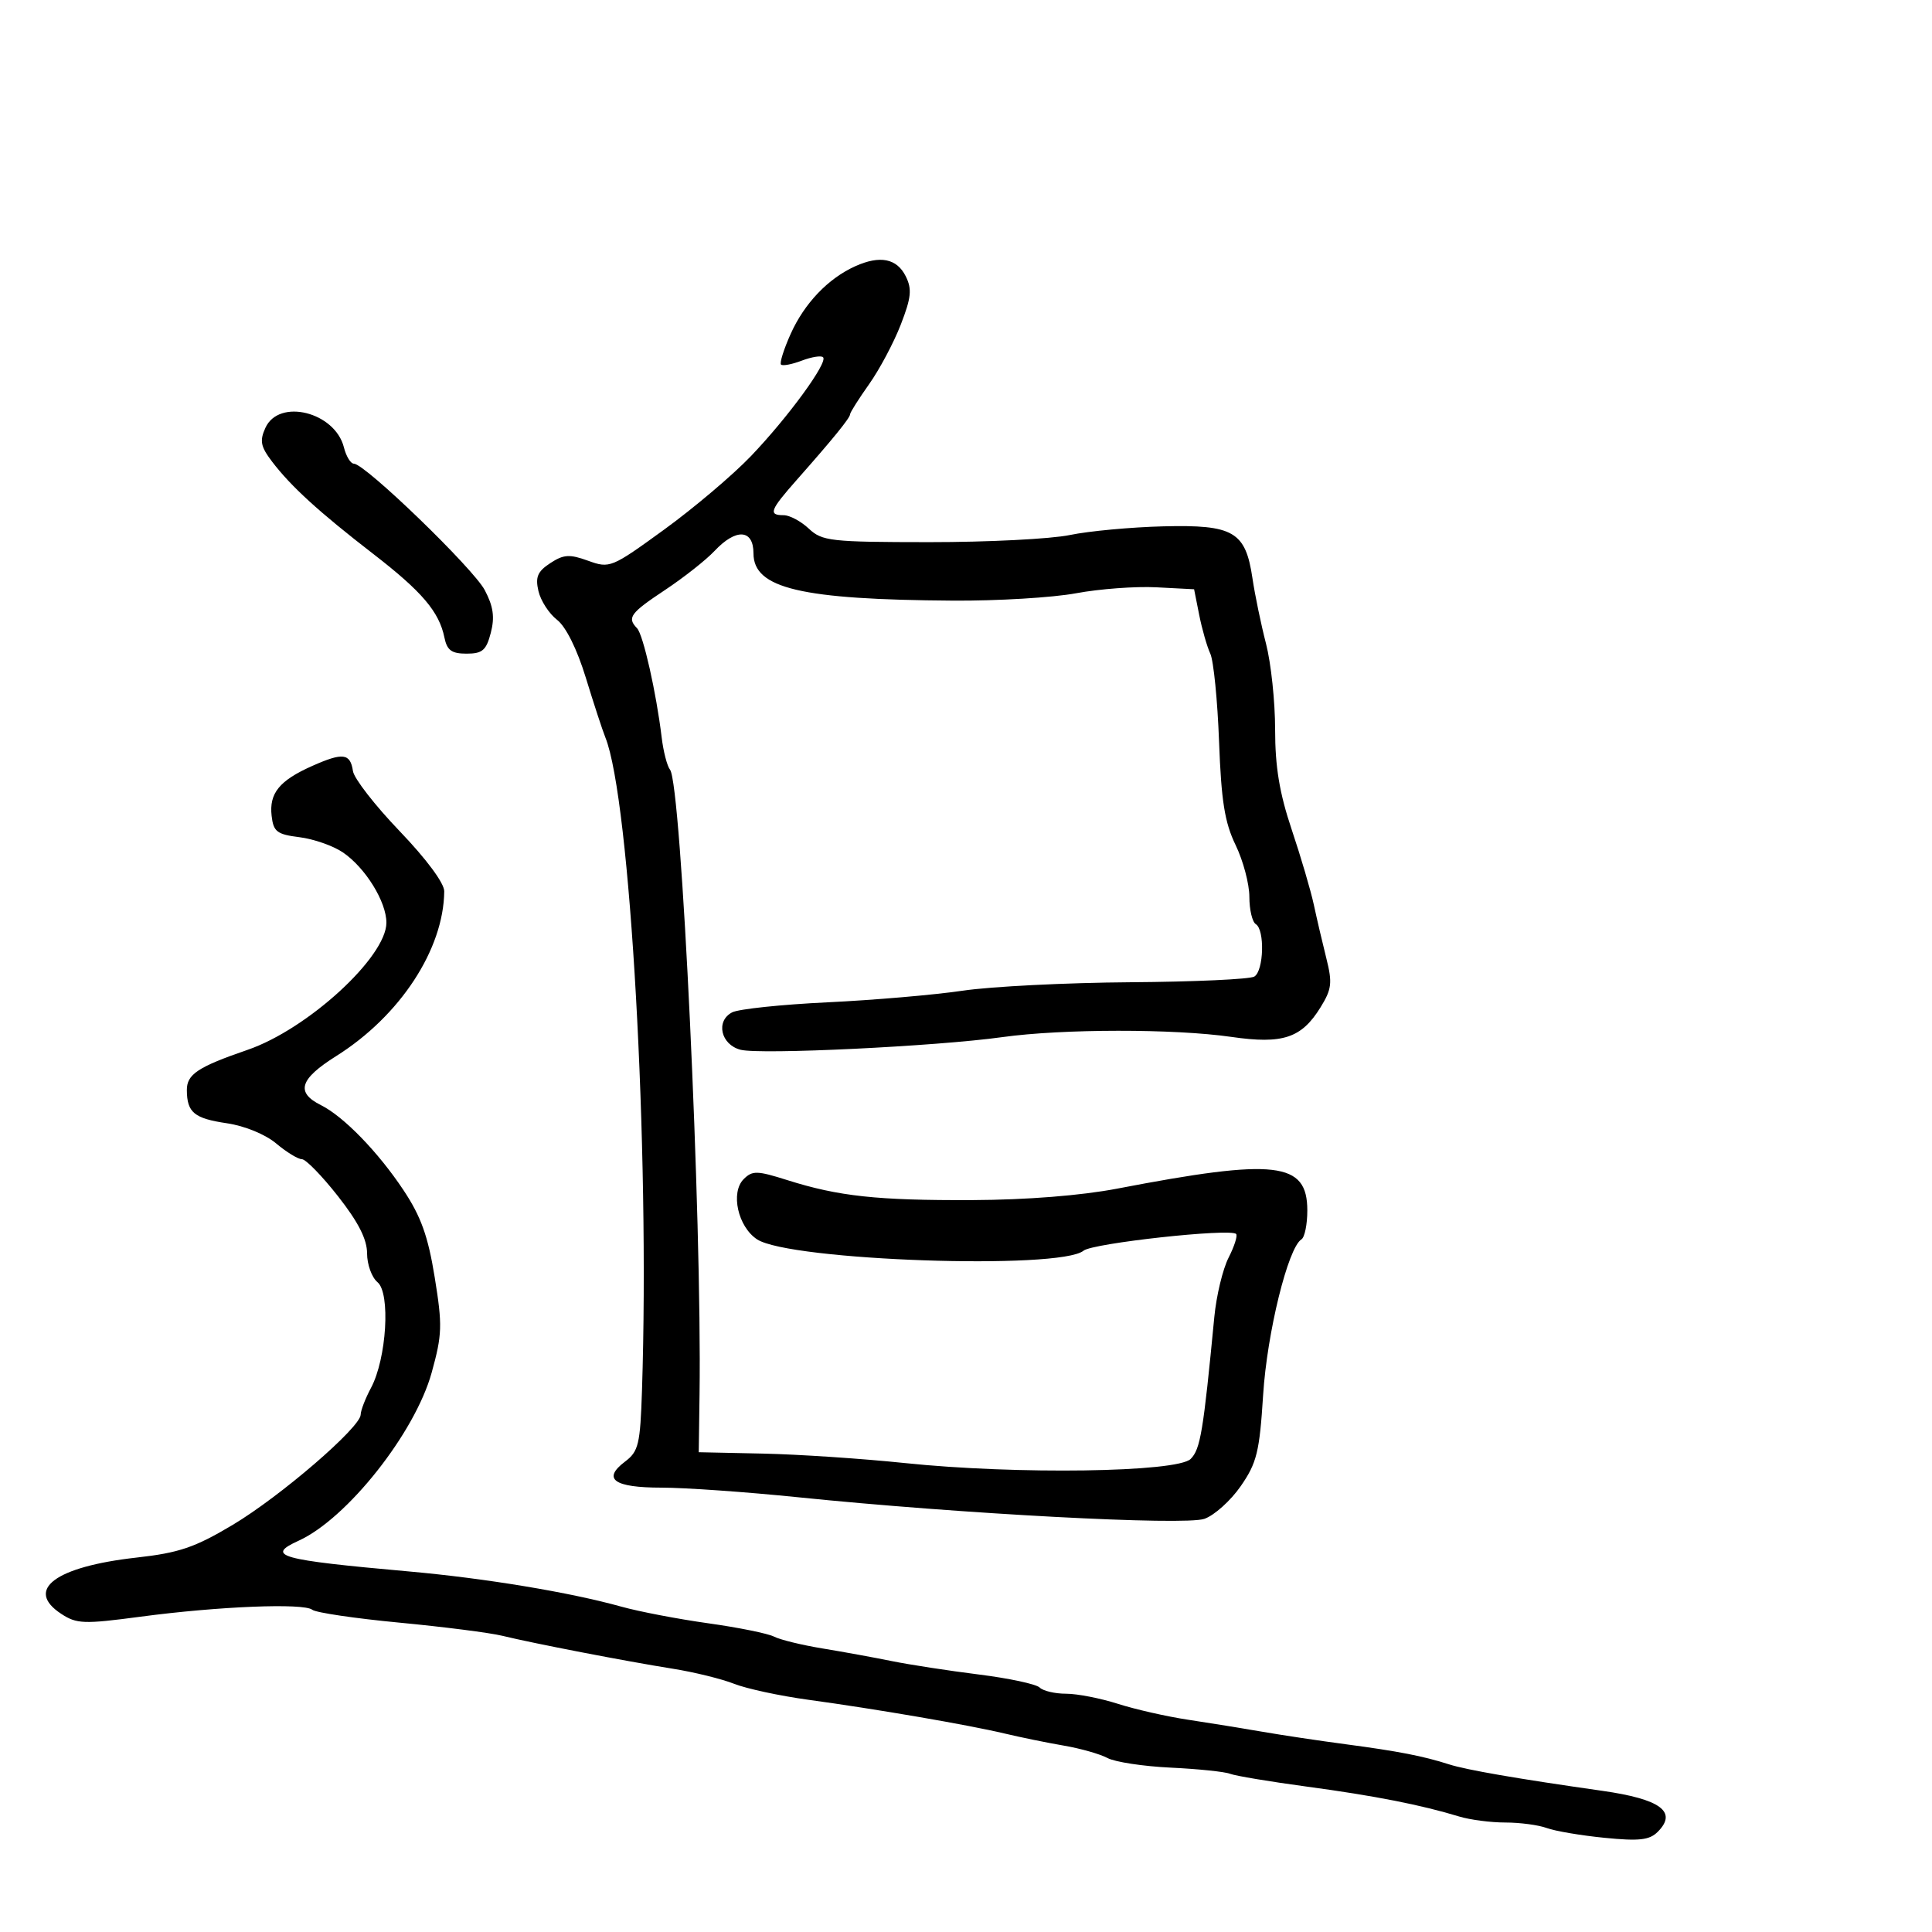 <svg xmlns="http://www.w3.org/2000/svg" width="300" height="300" viewBox="0 0 300 300" version="1.1">
	<path d="M 132.798 41.343 C 128.594 43.238, 124.910 47.096, 122.781 51.833 C 121.709 54.216, 121.033 56.366, 121.278 56.611 C 121.522 56.856, 122.972 56.581, 124.500 56 C 126.028 55.419, 127.516 55.182, 127.807 55.474 C 128.600 56.267, 122.383 64.786, 116.600 70.829 C 113.795 73.760, 107.732 78.893, 103.127 82.236 C 94.940 88.179, 94.679 88.286, 91.328 87.074 C 88.427 86.025, 87.524 86.082, 85.439 87.448 C 83.468 88.740, 83.103 89.603, 83.609 91.781 C 83.957 93.276, 85.254 95.283, 86.492 96.240 C 87.872 97.306, 89.602 100.788, 90.966 105.240 C 92.189 109.233, 93.552 113.400, 93.997 114.500 C 97.860 124.070, 100.912 178.393, 99.690 215.851 C 99.414 224.294, 99.158 225.372, 97.048 226.963 C 93.465 229.667, 95.338 231, 102.719 231 C 106.350 231, 115.885 231.671, 123.910 232.492 C 149.184 235.076, 183.926 236.922, 187.016 235.845 C 188.558 235.307, 191.098 233.023, 192.660 230.769 C 195.161 227.160, 195.576 225.469, 196.140 216.586 C 196.753 206.940, 200.005 193.733, 202.085 192.448 C 202.588 192.137, 203 190.119, 203 187.964 C 203 180.398, 198.137 179.838, 173.500 184.566 C 167.888 185.643, 159.418 186.315, 151 186.350 C 136.206 186.412, 130.206 185.764, 122.245 183.245 C 117.558 181.762, 116.826 181.746, 115.480 183.092 C 113.398 185.173, 114.584 190.498, 117.564 192.450 C 122.622 195.764, 164.623 197.218, 168.254 194.204 C 169.652 193.044, 191.034 190.701, 191.942 191.608 C 192.201 191.867, 191.675 193.524, 190.774 195.289 C 189.873 197.055, 188.876 201.200, 188.559 204.500 C 186.848 222.319, 186.396 225.033, 184.887 226.542 C 182.797 228.631, 157.804 228.992, 140.500 227.183 C 133.900 226.493, 124 225.832, 118.500 225.714 L 108.500 225.500 108.625 216.500 C 109.001 189.273, 105.808 121.717, 104.041 119.516 C 103.592 118.957, 103.008 116.700, 102.744 114.500 C 101.908 107.553, 99.874 98.537, 98.919 97.550 C 97.335 95.913, 97.855 95.203, 103.280 91.603 C 106.183 89.675, 109.637 86.951, 110.954 85.549 C 114.292 81.996, 117 82.165, 117 85.927 C 117 91.369, 124.349 93.108, 148.015 93.266 C 154.882 93.312, 163.469 92.796, 167.097 92.120 C 170.726 91.444, 176.333 91.028, 179.557 91.196 L 185.419 91.500 186.214 95.500 C 186.651 97.700, 187.426 100.400, 187.935 101.500 C 188.445 102.600, 189.056 108.744, 189.295 115.153 C 189.638 124.391, 190.170 127.720, 191.864 131.218 C 193.039 133.646, 194 137.263, 194 139.257 C 194 141.251, 194.450 143.160, 195 143.500 C 196.420 144.378, 196.243 150.732, 194.773 151.640 C 194.098 152.057, 185.436 152.455, 175.523 152.523 C 165.610 152.592, 153.900 153.181, 149.500 153.833 C 145.100 154.486, 135.650 155.298, 128.500 155.639 C 121.350 155.980, 114.685 156.681, 113.689 157.197 C 111.093 158.542, 111.922 162.217, 115 163.008 C 118.060 163.795, 145.336 162.477, 155.638 161.044 C 164.992 159.743, 182.340 159.727, 191.221 161.012 C 199.198 162.165, 202.093 161.204, 205.050 156.419 C 206.790 153.603, 206.909 152.617, 205.962 148.841 C 205.363 146.453, 204.486 142.700, 204.013 140.500 C 203.541 138.300, 201.994 133.046, 200.577 128.824 C 198.677 123.164, 198 119.082, 198 113.284 C 198 108.959, 197.365 102.963, 196.589 99.960 C 195.812 96.957, 194.865 92.390, 194.484 89.810 C 193.410 82.540, 191.551 81.455, 180.637 81.730 C 175.616 81.857, 169.087 82.463, 166.128 83.077 C 163.169 83.692, 153.338 84.190, 144.281 84.184 C 128.969 84.175, 127.658 84.027, 125.593 82.087 C 124.371 80.939, 122.613 80, 121.686 80 C 119.262 80, 119.548 79.235, 123.750 74.482 C 129.357 68.141, 132 64.888, 132 64.329 C 132 64.053, 133.327 61.953, 134.948 59.663 C 136.569 57.374, 138.784 53.210, 139.870 50.410 C 141.499 46.212, 141.635 44.899, 140.647 42.910 C 139.266 40.130, 136.648 39.607, 132.798 41.343 M 41.213 66.432 C 40.293 68.452, 40.468 69.341, 42.249 71.682 C 45.176 75.529, 49.520 79.493, 57.942 86 C 65.532 91.864, 68.192 94.988, 69.010 99 C 69.414 100.981, 70.127 101.500, 72.446 101.500 C 74.908 101.500, 75.507 100.984, 76.213 98.256 C 76.842 95.830, 76.606 94.162, 75.277 91.640 C 73.496 88.260, 56.668 72, 54.951 72 C 54.449 72, 53.753 70.865, 53.405 69.477 C 52.025 63.978, 43.321 61.804, 41.213 66.432 M 48.492 118.931 C 43.378 121.204, 41.775 123.174, 42.178 126.690 C 42.459 129.146, 43.004 129.563, 46.500 130 C 48.700 130.275, 51.730 131.334, 53.232 132.353 C 56.724 134.722, 60 140.008, 60 143.273 C 60 148.608, 47.776 159.808, 38.454 163.016 C 30.710 165.680, 28.998 166.817, 29.015 169.285 C 29.039 172.755, 30.150 173.671, 35.245 174.422 C 38 174.828, 41.207 176.145, 42.890 177.561 C 44.484 178.902, 46.280 180, 46.880 180 C 47.480 180, 50.002 182.588, 52.485 185.750 C 55.648 189.779, 56.999 192.436, 56.999 194.628 C 57 196.348, 57.729 198.360, 58.619 199.099 C 60.657 200.790, 60.033 210.963, 57.613 215.500 C 56.732 217.150, 56.010 219.023, 56.006 219.661 C 55.996 221.632, 43.532 232.368, 36.127 236.786 C 30.242 240.296, 27.817 241.120, 21.204 241.860 C 8.576 243.273, 3.790 246.851, 9.512 250.600 C 11.911 252.172, 13.015 252.211, 21.824 251.039 C 33.929 249.429, 47.157 248.895, 48.489 249.962 C 49.045 250.408, 55.125 251.307, 62 251.961 C 68.875 252.614, 76.075 253.534, 78 254.005 C 82.794 255.178, 97.218 257.964, 104.500 259.124 C 107.800 259.650, 112.075 260.702, 114 261.462 C 115.925 262.222, 121.100 263.336, 125.500 263.937 C 136.064 265.379, 150.399 267.844, 156 269.181 C 158.475 269.771, 162.608 270.616, 165.183 271.057 C 167.759 271.498, 170.814 272.365, 171.972 272.985 C 173.130 273.605, 177.547 274.277, 181.788 274.478 C 186.030 274.680, 190.175 275.109, 191 275.432 C 191.825 275.755, 197.225 276.657, 203 277.435 C 213.414 278.838, 220.660 280.261, 226.571 282.064 C 228.260 282.579, 231.493 283, 233.756 283 C 236.019 283, 238.912 283.386, 240.185 283.857 C 241.458 284.328, 245.497 285.012, 249.160 285.376 C 254.537 285.910, 256.126 285.731, 257.408 284.449 C 260.522 281.335, 257.860 279.368, 248.783 278.075 C 235.611 276.200, 227.694 274.832, 225 273.966 C 221.026 272.689, 217.114 271.927, 209.037 270.856 C 204.892 270.307, 199.025 269.427, 196 268.901 C 192.975 268.376, 187.800 267.539, 184.500 267.042 C 181.200 266.546, 176.291 265.433, 173.591 264.570 C 170.891 263.706, 167.269 263, 165.541 263 C 163.813 263, 161.967 262.567, 161.438 262.038 C 160.909 261.509, 156.656 260.598, 151.988 260.015 C 147.319 259.431, 141.250 258.496, 138.500 257.937 C 135.750 257.378, 130.889 256.491, 127.697 255.967 C 124.505 255.442, 121.130 254.618, 120.197 254.135 C 119.264 253.652, 114.675 252.721, 110 252.067 C 105.325 251.414, 99.250 250.251, 96.500 249.485 C 88.485 247.250, 75.347 245.072, 63.499 244.014 C 43.319 242.211, 41.168 241.611, 46.377 239.238 C 53.896 235.812, 64.433 222.502, 67.025 213.155 C 68.666 207.235, 68.712 205.817, 67.503 198.349 C 66.467 191.946, 65.375 188.899, 62.646 184.795 C 58.716 178.882, 53.352 173.358, 49.840 171.608 C 45.878 169.632, 46.523 167.555, 52.207 163.985 C 62.113 157.763, 68.898 147.414, 68.981 138.399 C 68.992 137.144, 66.203 133.382, 62.058 129.060 C 58.240 125.080, 54.977 120.886, 54.808 119.740 C 54.397 116.960, 53.255 116.814, 48.492 118.931" stroke="none" fill="black" fill-rule="evenodd"/>
</svg>
